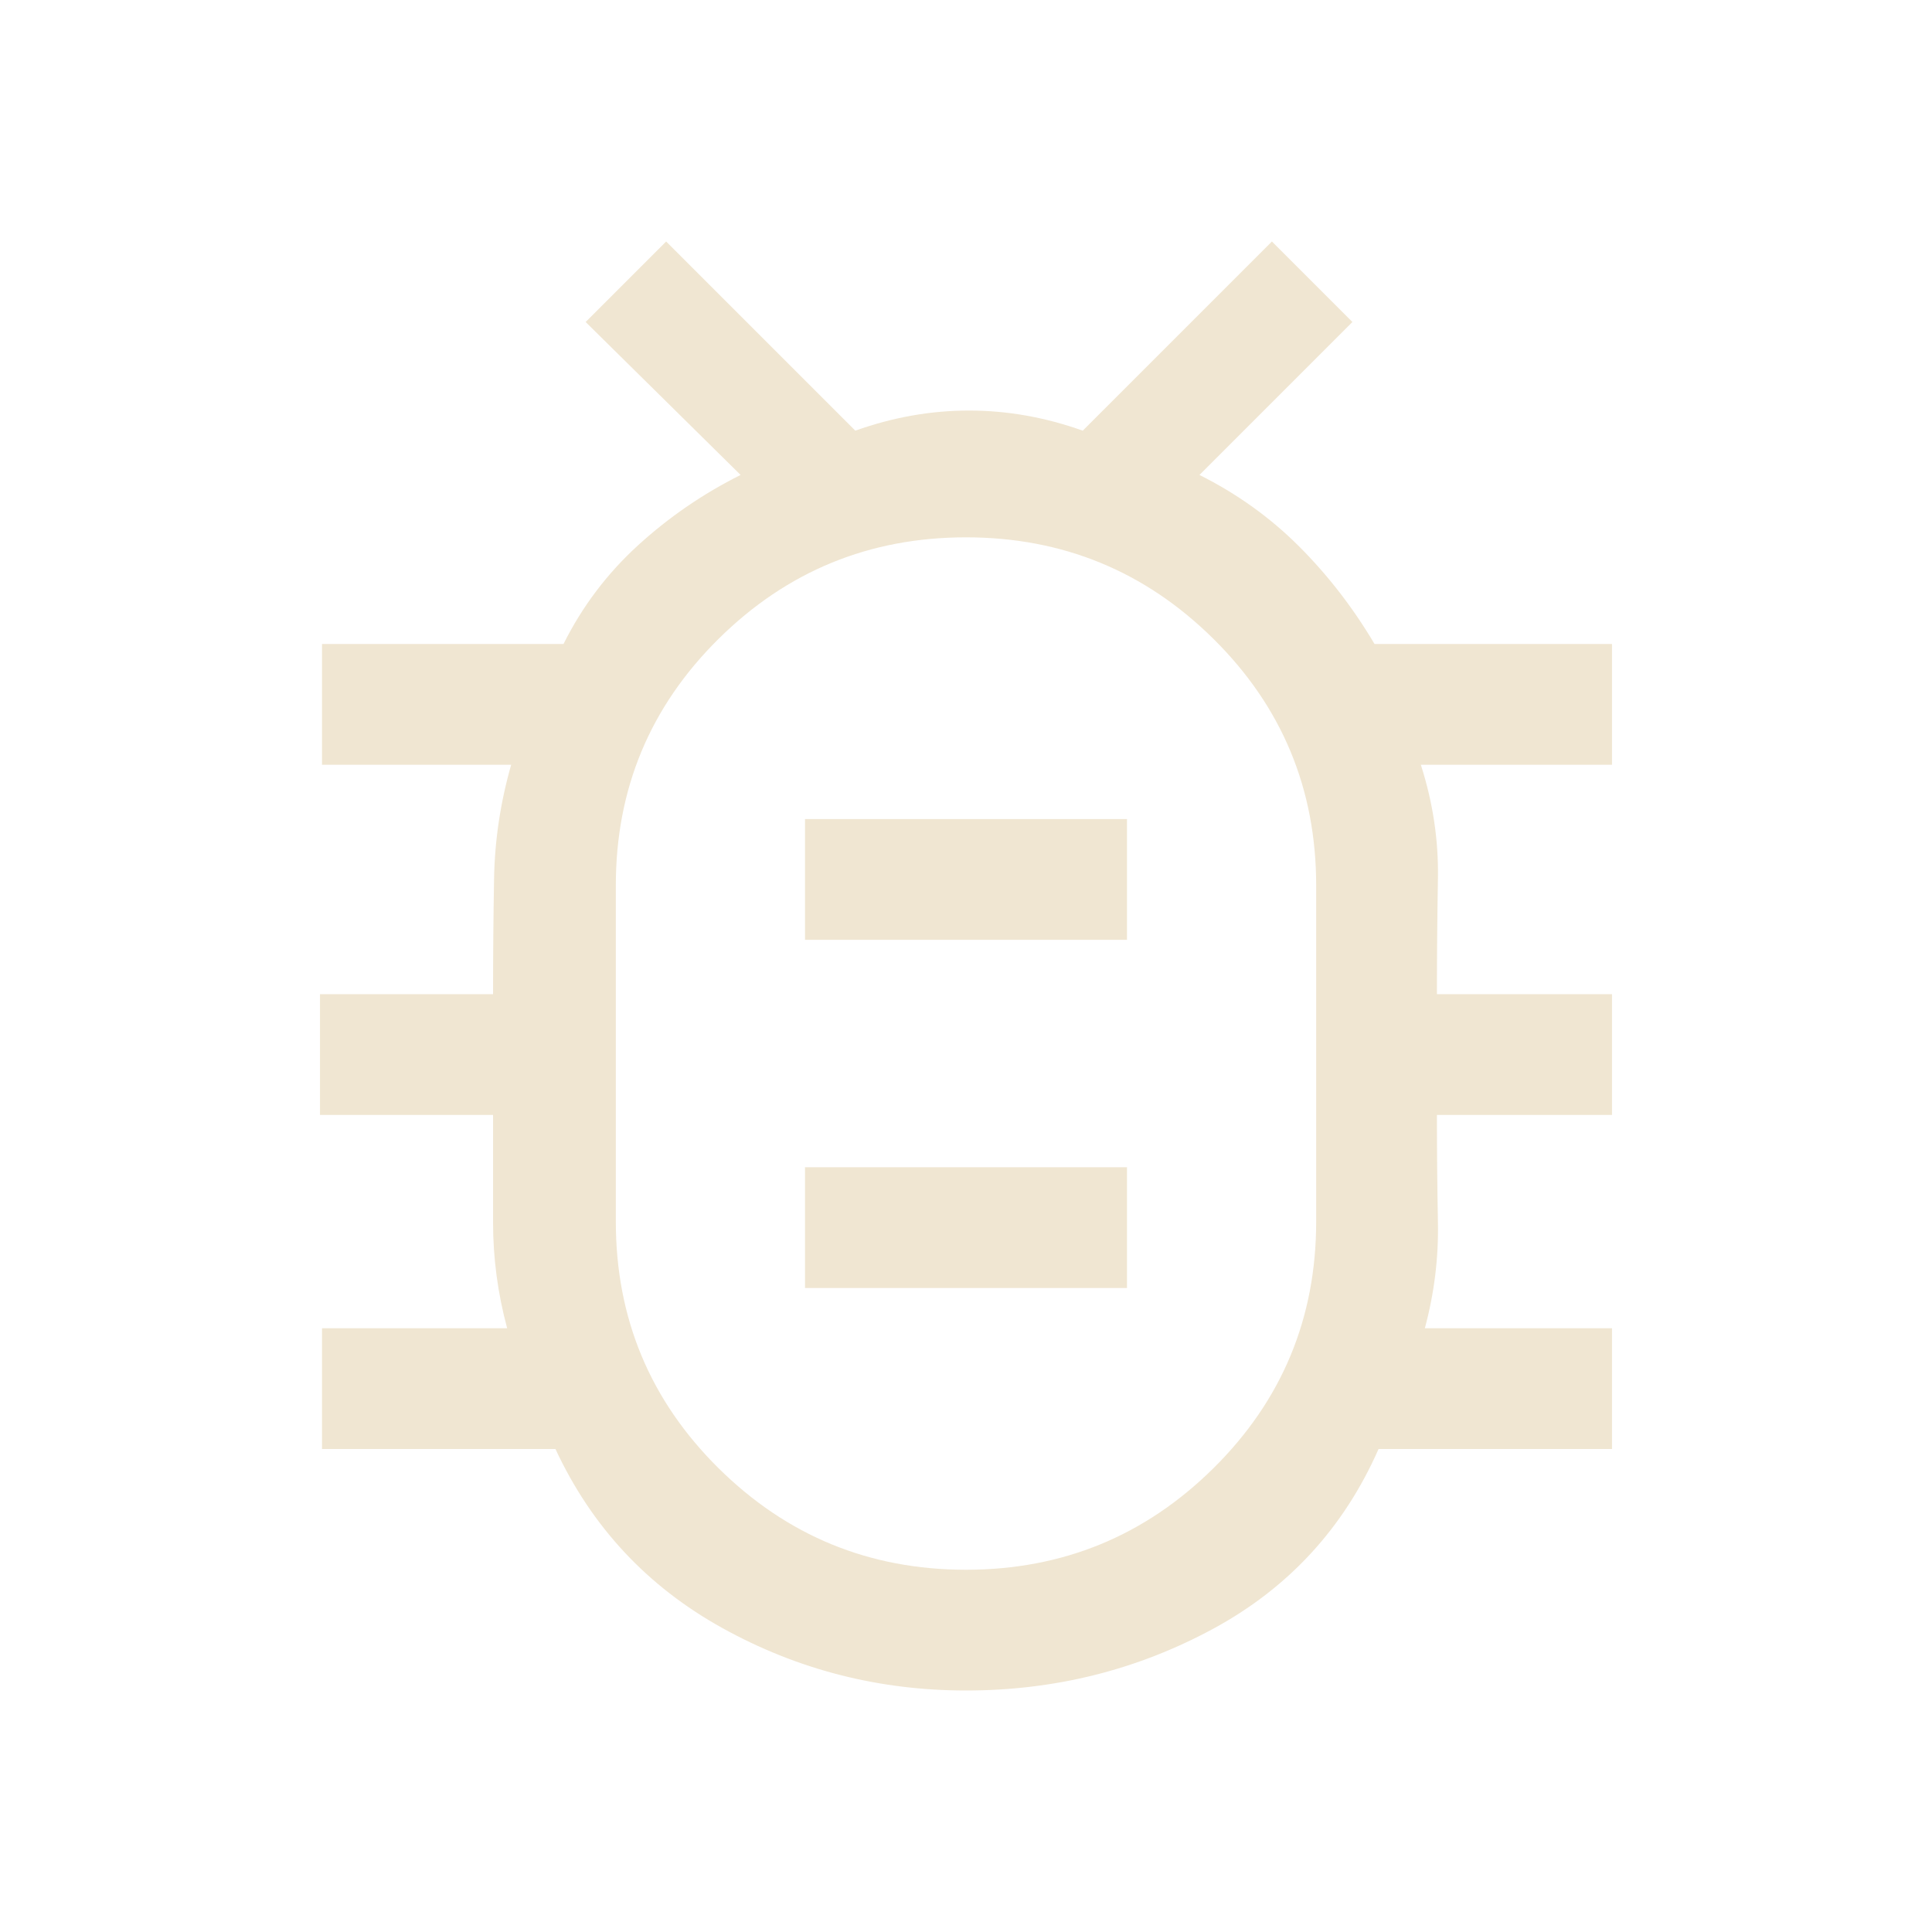<svg xmlns="http://www.w3.org/2000/svg" height="48" viewBox="0 -960 960 960" width="48" fill="#F0E6D2"><path d="M480-120q-65 0-121-31t-83-89H160v-60h92q-7-26-7-52.5V-406h-86v-60h86q0-29 .5-57.5T254-580h-94v-60h120q14-28 37-49t51-35l-77-76 40-40 94 94q28-10 56.5-10t56.5 10l94-94 40 40-76 76q28 14 49.5 35.5T683-640h118v60h-95q9 28 8.5 56.5T714-466h87v60h-87q0 27 .5 53.5T708-300h93v60H685q-26 59-82.5 89.5T480-120Zm0-60q72 0 123-50.5T654-353v-167q0-72-51-122.5T480-693q-72 0-123 50.5T306-520v167q0 72 51 122.5T480-180Zm-80-140h160v-60H400v60Zm0-173h160v-60H400v60Zm80 57h.5-.5.5-.5.5-.5.5-.5Z"/></svg>